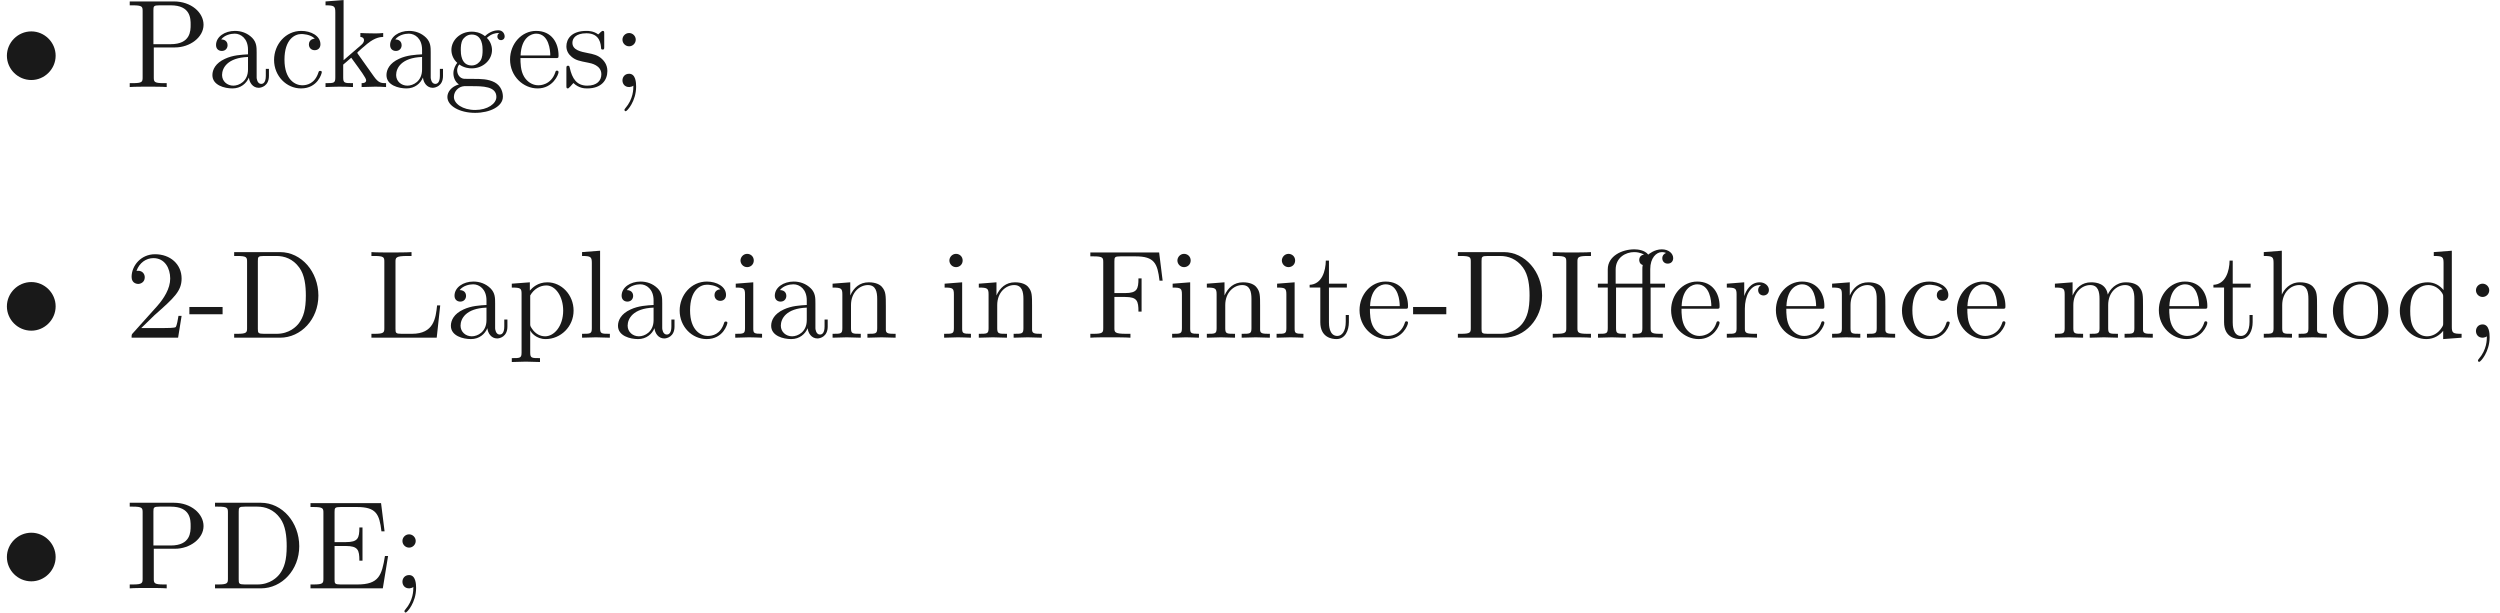 <ns0:svg xmlns:ns0="http://www.w3.org/2000/svg" xmlns:ns1="http://www.w3.org/1999/xlink" height="48.706pt" readme2tex:offset="0" version="1.1" viewBox="-57.056 -68.956 198.728 48.706" width="198.728pt" xmlns:readme2tex="http://github.com/leegao/readme2tex/">
<ns0:defs>
<ns0:path d="M4.463 -3.985H5.609V-4.294H4.433V-5.45C4.433 -6.336 4.912 -6.804 5.36 -6.804C5.39 -6.804 5.539 -6.804 5.689 -6.735C5.569 -6.695 5.39 -6.565 5.39 -6.316C5.39 -6.087 5.549 -5.888 5.818 -5.888C6.107 -5.888 6.257 -6.087 6.257 -6.326C6.257 -6.685 5.908 -7.024 5.35 -7.024C4.762 -7.024 4.324 -6.645 4.274 -6.605C3.985 -6.974 3.427 -7.024 3.158 -7.024C2.212 -7.024 1.056 -6.506 1.056 -5.43V-4.294H0.269V-3.985H1.056V-0.757C1.056 -0.309 0.946 -0.309 0.279 -0.309V0C0.608 -0.01 1.136 -0.03 1.385 -0.03S2.122 -0.01 2.491 0V-0.309C1.823 -0.309 1.714 -0.309 1.714 -0.757V-3.985H3.806V-0.757C3.806 -0.309 3.696 -0.309 3.029 -0.309V0C3.417 -0.01 3.885 -0.03 4.164 -0.03C4.563 -0.03 5.031 -0.03 5.43 0V-0.309H5.22C4.483 -0.309 4.463 -0.418 4.463 -0.777V-3.985ZM1.684 -4.294V-5.42C1.684 -6.386 2.501 -6.804 3.148 -6.804C3.636 -6.804 3.915 -6.615 3.925 -6.615V-6.605C3.756 -6.585 3.557 -6.456 3.557 -6.177C3.557 -6.117 3.567 -5.868 3.836 -5.778C3.806 -5.649 3.806 -5.559 3.806 -5.44V-4.294H1.684Z" id="g1-11" />
<ns0:path d="M2.75 -1.863V-2.441H0.11V-1.863H2.75Z" id="g1-45" />
<ns0:path d="M1.265 -0.767L2.321 -1.793C3.875 -3.168 4.473 -3.706 4.473 -4.702C4.473 -5.838 3.577 -6.635 2.361 -6.635C1.235 -6.635 0.498 -5.719 0.498 -4.832C0.498 -4.274 0.996 -4.274 1.026 -4.274C1.196 -4.274 1.544 -4.394 1.544 -4.802C1.544 -5.061 1.365 -5.32 1.016 -5.32C0.936 -5.32 0.917 -5.32 0.887 -5.31C1.116 -5.958 1.654 -6.326 2.232 -6.326C3.138 -6.326 3.567 -5.519 3.567 -4.702C3.567 -3.905 3.068 -3.118 2.521 -2.501L0.608 -0.369C0.498 -0.259 0.498 -0.239 0.498 0H4.194L4.473 -1.733H4.224C4.174 -1.435 4.105 -0.996 4.005 -0.847C3.935 -0.767 3.278 -0.767 3.059 -0.767H1.265Z" id="g1-50" />
<ns0:path d="M1.913 -3.766C1.913 -4.055 1.674 -4.294 1.385 -4.294S0.857 -4.055 0.857 -3.766S1.096 -3.238 1.385 -3.238S1.913 -3.477 1.913 -3.766ZM1.724 -0.11C1.724 0.169 1.724 0.946 1.086 1.684C1.016 1.763 1.016 1.783 1.016 1.813C1.016 1.883 1.066 1.923 1.116 1.923C1.225 1.923 1.943 1.126 1.943 -0.03C1.943 -0.319 1.923 -1.056 1.385 -1.056C1.036 -1.056 0.857 -0.787 0.857 -0.528S1.026 0 1.385 0C1.435 0 1.455 0 1.465 -0.01C1.534 -0.02 1.644 -0.04 1.724 -0.11Z" id="g1-59" />
<ns0:path d="M0.349 -6.804V-6.496H0.588C1.355 -6.496 1.375 -6.386 1.375 -6.027V-0.777C1.375 -0.418 1.355 -0.309 0.588 -0.309H0.349V0H3.995C5.669 0 7.044 -1.474 7.044 -3.347C7.044 -5.24 5.699 -6.804 3.995 -6.804H0.349ZM2.72 -0.309C2.252 -0.309 2.232 -0.379 2.232 -0.707V-6.097C2.232 -6.426 2.252 -6.496 2.72 -6.496H3.716C4.334 -6.496 5.021 -6.276 5.529 -5.569C5.958 -4.981 6.047 -4.125 6.047 -3.347C6.047 -2.242 5.858 -1.644 5.499 -1.156C5.3 -0.887 4.732 -0.309 3.726 -0.309H2.72Z" id="g1-68" />
<ns0:path d="M1.355 -0.777C1.355 -0.418 1.335 -0.309 0.568 -0.309H0.329V0H6.077L6.496 -2.57H6.247C5.998 -1.036 5.768 -0.309 4.055 -0.309H2.73C2.262 -0.309 2.242 -0.379 2.242 -0.707V-3.367H3.138C4.105 -3.367 4.214 -3.049 4.214 -2.202H4.463V-4.842H4.214C4.214 -3.985 4.105 -3.676 3.138 -3.676H2.242V-6.067C2.242 -6.396 2.262 -6.466 2.73 -6.466H4.015C5.539 -6.466 5.808 -5.918 5.968 -4.533H6.217L5.938 -6.775H0.329V-6.466H0.568C1.335 -6.466 1.355 -6.356 1.355 -5.998V-0.777Z" id="g1-69" />
<ns0:path d="M5.798 -6.775H0.329V-6.466H0.568C1.335 -6.466 1.355 -6.356 1.355 -5.998V-0.777C1.355 -0.418 1.335 -0.309 0.568 -0.309H0.329V0C0.677 -0.03 1.455 -0.03 1.843 -0.03C2.252 -0.03 3.158 -0.03 3.517 0V-0.309H3.188C2.242 -0.309 2.242 -0.438 2.242 -0.787V-3.238H3.098C4.055 -3.238 4.154 -2.919 4.154 -2.072H4.403V-4.712H4.154C4.154 -3.875 4.055 -3.547 3.098 -3.547H2.242V-6.067C2.242 -6.396 2.262 -6.466 2.73 -6.466H3.925C5.42 -6.466 5.669 -5.908 5.828 -4.533H6.077L5.798 -6.775Z" id="g1-70" />
<ns0:path d="M2.242 -6.027C2.242 -6.386 2.271 -6.496 3.059 -6.496H3.318V-6.804C2.969 -6.775 2.182 -6.775 1.803 -6.775C1.415 -6.775 0.628 -6.775 0.279 -6.804V-6.496H0.538C1.325 -6.496 1.355 -6.386 1.355 -6.027V-0.777C1.355 -0.418 1.325 -0.309 0.538 -0.309H0.279V0C0.628 -0.03 1.415 -0.03 1.793 -0.03C2.182 -0.03 2.969 -0.03 3.318 0V-0.309H3.059C2.271 -0.309 2.242 -0.418 2.242 -0.777V-6.027Z" id="g1-73" />
<ns0:path d="M5.798 -2.57H5.549C5.44 -1.554 5.3 -0.309 3.547 -0.309H2.73C2.262 -0.309 2.242 -0.379 2.242 -0.707V-6.017C2.242 -6.356 2.242 -6.496 3.188 -6.496H3.517V-6.804C3.158 -6.775 2.252 -6.775 1.843 -6.775C1.455 -6.775 0.677 -6.775 0.329 -6.804V-6.496H0.568C1.335 -6.496 1.355 -6.386 1.355 -6.027V-0.777C1.355 -0.418 1.335 -0.309 0.568 -0.309H0.329V0H5.519L5.798 -2.57Z" id="g1-76" />
<ns0:path d="M2.262 -3.148H3.945C5.141 -3.148 6.217 -3.955 6.217 -4.951C6.217 -5.928 5.23 -6.804 3.866 -6.804H0.349V-6.496H0.588C1.355 -6.496 1.375 -6.386 1.375 -6.027V-0.777C1.375 -0.418 1.355 -0.309 0.588 -0.309H0.349V0C0.697 -0.03 1.435 -0.03 1.813 -0.03S2.939 -0.03 3.288 0V-0.309H3.049C2.281 -0.309 2.262 -0.418 2.262 -0.777V-3.148ZM2.232 -3.407V-6.097C2.232 -6.426 2.252 -6.496 2.72 -6.496H3.606C5.191 -6.496 5.191 -5.44 5.191 -4.951C5.191 -4.483 5.191 -3.407 3.606 -3.407H2.232Z" id="g1-80" />
<ns0:path d="M3.318 -0.757C3.357 -0.359 3.626 0.06 4.095 0.06C4.304 0.06 4.912 -0.08 4.912 -0.887V-1.445H4.663V-0.887C4.663 -0.309 4.413 -0.249 4.304 -0.249C3.975 -0.249 3.935 -0.697 3.935 -0.747V-2.74C3.935 -3.158 3.935 -3.547 3.577 -3.915C3.188 -4.304 2.69 -4.463 2.212 -4.463C1.395 -4.463 0.707 -3.995 0.707 -3.337C0.707 -3.039 0.907 -2.869 1.166 -2.869C1.445 -2.869 1.624 -3.068 1.624 -3.328C1.624 -3.447 1.574 -3.776 1.116 -3.786C1.385 -4.134 1.873 -4.244 2.192 -4.244C2.68 -4.244 3.248 -3.856 3.248 -2.969V-2.6C2.74 -2.57 2.042 -2.54 1.415 -2.242C0.667 -1.903 0.418 -1.385 0.418 -0.946C0.418 -0.139 1.385 0.11 2.012 0.11C2.67 0.11 3.128 -0.289 3.318 -0.757ZM3.248 -2.391V-1.395C3.248 -0.448 2.531 -0.11 2.082 -0.11C1.594 -0.11 1.186 -0.458 1.186 -0.956C1.186 -1.504 1.604 -2.331 3.248 -2.391Z" id="g1-97" />
<ns0:path d="M1.166 -2.172C1.166 -3.796 1.983 -4.214 2.511 -4.214C2.6 -4.214 3.228 -4.204 3.577 -3.846C3.168 -3.816 3.108 -3.517 3.108 -3.387C3.108 -3.128 3.288 -2.929 3.567 -2.929C3.826 -2.929 4.025 -3.098 4.025 -3.397C4.025 -4.075 3.268 -4.463 2.501 -4.463C1.255 -4.463 0.339 -3.387 0.339 -2.152C0.339 -0.877 1.325 0.11 2.481 0.11C3.816 0.11 4.134 -1.086 4.134 -1.186S4.035 -1.285 4.005 -1.285C3.915 -1.285 3.895 -1.245 3.875 -1.186C3.587 -0.259 2.939 -0.139 2.57 -0.139C2.042 -0.139 1.166 -0.568 1.166 -2.172Z" id="g1-99" />
<ns0:path d="M3.786 -0.548V0.11L5.25 0V-0.309C4.553 -0.309 4.473 -0.379 4.473 -0.867V-6.914L3.039 -6.804V-6.496C3.736 -6.496 3.816 -6.426 3.816 -5.938V-3.786C3.527 -4.144 3.098 -4.403 2.56 -4.403C1.385 -4.403 0.339 -3.427 0.339 -2.142C0.339 -0.877 1.315 0.11 2.451 0.11C3.088 0.11 3.537 -0.229 3.786 -0.548ZM3.786 -3.218V-1.176C3.786 -0.996 3.786 -0.976 3.676 -0.807C3.377 -0.329 2.929 -0.11 2.501 -0.11C2.052 -0.11 1.694 -0.369 1.455 -0.747C1.196 -1.156 1.166 -1.724 1.166 -2.132C1.166 -2.501 1.186 -3.098 1.474 -3.547C1.684 -3.856 2.062 -4.184 2.6 -4.184C2.949 -4.184 3.367 -4.035 3.676 -3.587C3.786 -3.417 3.786 -3.397 3.786 -3.218Z" id="g1-100" />
<ns0:path d="M1.116 -2.511C1.176 -3.995 2.012 -4.244 2.351 -4.244C3.377 -4.244 3.477 -2.899 3.477 -2.511H1.116ZM1.106 -2.301H3.885C4.105 -2.301 4.134 -2.301 4.134 -2.511C4.134 -3.497 3.597 -4.463 2.351 -4.463C1.196 -4.463 0.279 -3.437 0.279 -2.192C0.279 -0.857 1.325 0.11 2.471 0.11C3.686 0.11 4.134 -0.996 4.134 -1.186C4.134 -1.285 4.055 -1.305 4.005 -1.305C3.915 -1.305 3.895 -1.245 3.875 -1.166C3.527 -0.139 2.63 -0.139 2.531 -0.139C2.032 -0.139 1.634 -0.438 1.405 -0.807C1.106 -1.285 1.106 -1.943 1.106 -2.301Z" id="g1-101" />
<ns0:path d="M2.212 -1.714C1.345 -1.714 1.345 -2.71 1.345 -2.939C1.345 -3.208 1.355 -3.527 1.504 -3.776C1.584 -3.895 1.813 -4.174 2.212 -4.174C3.078 -4.174 3.078 -3.178 3.078 -2.949C3.078 -2.68 3.068 -2.361 2.919 -2.112C2.839 -1.993 2.61 -1.714 2.212 -1.714ZM1.056 -1.325C1.056 -1.365 1.056 -1.594 1.225 -1.793C1.614 -1.514 2.022 -1.484 2.212 -1.484C3.138 -1.484 3.826 -2.172 3.826 -2.939C3.826 -3.308 3.666 -3.676 3.417 -3.905C3.776 -4.244 4.134 -4.294 4.314 -4.294C4.334 -4.294 4.384 -4.294 4.413 -4.284C4.304 -4.244 4.254 -4.134 4.254 -4.015C4.254 -3.846 4.384 -3.726 4.543 -3.726C4.643 -3.726 4.832 -3.796 4.832 -4.025C4.832 -4.194 4.712 -4.513 4.324 -4.513C4.125 -4.513 3.686 -4.453 3.268 -4.045C2.849 -4.374 2.431 -4.403 2.212 -4.403C1.285 -4.403 0.598 -3.716 0.598 -2.949C0.598 -2.511 0.817 -2.132 1.066 -1.923C0.936 -1.773 0.757 -1.445 0.757 -1.096C0.757 -0.787 0.887 -0.408 1.196 -0.209C0.598 -0.04 0.279 0.389 0.279 0.787C0.279 1.504 1.265 2.052 2.481 2.052C3.656 2.052 4.692 1.544 4.692 0.767C4.692 0.418 4.553 -0.09 4.045 -0.369C3.517 -0.648 2.939 -0.648 2.331 -0.648C2.082 -0.648 1.654 -0.648 1.584 -0.658C1.265 -0.697 1.056 -1.006 1.056 -1.325ZM2.491 1.823C1.484 1.823 0.797 1.315 0.797 0.787C0.797 0.329 1.176 -0.04 1.614 -0.07H2.202C3.059 -0.07 4.174 -0.07 4.174 0.787C4.174 1.325 3.467 1.823 2.491 1.823Z" id="g1-103" />
<ns0:path d="M1.096 -0.757C1.096 -0.309 0.986 -0.309 0.319 -0.309V0C0.667 -0.01 1.176 -0.03 1.445 -0.03C1.704 -0.03 2.222 -0.01 2.56 0V-0.309C1.893 -0.309 1.783 -0.309 1.783 -0.757V-2.59C1.783 -3.626 2.491 -4.184 3.128 -4.184C3.756 -4.184 3.866 -3.646 3.866 -3.078V-0.757C3.866 -0.309 3.756 -0.309 3.088 -0.309V0C3.437 -0.01 3.945 -0.03 4.214 -0.03C4.473 -0.03 4.991 -0.01 5.33 0V-0.309C4.812 -0.309 4.563 -0.309 4.553 -0.608V-2.511C4.553 -3.367 4.553 -3.676 4.244 -4.035C4.105 -4.204 3.776 -4.403 3.198 -4.403C2.361 -4.403 1.923 -3.806 1.753 -3.427V-6.914L0.319 -6.804V-6.496C1.016 -6.496 1.096 -6.426 1.096 -5.938V-0.757Z" id="g1-104" />
<ns0:path d="M1.763 -4.403L0.369 -4.294V-3.985C1.016 -3.985 1.106 -3.925 1.106 -3.437V-0.757C1.106 -0.309 0.996 -0.309 0.329 -0.309V0C0.648 -0.01 1.186 -0.03 1.425 -0.03C1.773 -0.03 2.122 -0.01 2.461 0V-0.309C1.803 -0.309 1.763 -0.359 1.763 -0.747V-4.403ZM1.803 -6.137C1.803 -6.456 1.554 -6.665 1.275 -6.665C0.966 -6.665 0.747 -6.396 0.747 -6.137C0.747 -5.868 0.966 -5.609 1.275 -5.609C1.554 -5.609 1.803 -5.818 1.803 -6.137Z" id="g1-105" />
<ns0:path d="M1.056 -0.757C1.056 -0.309 0.946 -0.309 0.279 -0.309V0C0.608 -0.01 1.076 -0.03 1.365 -0.03C1.664 -0.03 2.062 -0.02 2.461 0V-0.309C1.793 -0.309 1.684 -0.309 1.684 -0.757V-1.783L2.321 -2.331C3.088 -1.275 3.507 -0.717 3.507 -0.538C3.507 -0.349 3.337 -0.309 3.148 -0.309V0C3.427 -0.01 4.015 -0.03 4.224 -0.03C4.513 -0.03 4.802 -0.02 5.091 0V-0.309C4.722 -0.309 4.503 -0.309 4.125 -0.837L2.859 -2.62C2.849 -2.64 2.8 -2.7 2.8 -2.73C2.8 -2.77 3.507 -3.367 3.606 -3.447C4.234 -3.955 4.653 -3.975 4.862 -3.985V-4.294C4.573 -4.264 4.443 -4.264 4.164 -4.264C3.806 -4.264 3.188 -4.284 3.049 -4.294V-3.985C3.238 -3.975 3.337 -3.866 3.337 -3.736C3.337 -3.537 3.198 -3.417 3.118 -3.347L1.714 -2.132V-6.914L0.279 -6.804V-6.496C0.976 -6.496 1.056 -6.426 1.056 -5.938V-0.757Z" id="g1-107" />
<ns0:path d="M1.763 -6.914L0.329 -6.804V-6.496C1.026 -6.496 1.106 -6.426 1.106 -5.938V-0.757C1.106 -0.309 0.996 -0.309 0.329 -0.309V0C0.658 -0.01 1.186 -0.03 1.435 -0.03S2.172 -0.01 2.54 0V-0.309C1.873 -0.309 1.763 -0.309 1.763 -0.757V-6.914Z" id="g1-108" />
<ns0:path d="M1.096 -3.427V-0.757C1.096 -0.309 0.986 -0.309 0.319 -0.309V0C0.667 -0.01 1.176 -0.03 1.445 -0.03C1.704 -0.03 2.222 -0.01 2.56 0V-0.309C1.893 -0.309 1.783 -0.309 1.783 -0.757V-2.59C1.783 -3.626 2.491 -4.184 3.128 -4.184C3.756 -4.184 3.866 -3.646 3.866 -3.078V-0.757C3.866 -0.309 3.756 -0.309 3.088 -0.309V0C3.437 -0.01 3.945 -0.03 4.214 -0.03C4.473 -0.03 4.991 -0.01 5.33 0V-0.309C4.663 -0.309 4.553 -0.309 4.553 -0.757V-2.59C4.553 -3.626 5.26 -4.184 5.898 -4.184C6.526 -4.184 6.635 -3.646 6.635 -3.078V-0.757C6.635 -0.309 6.526 -0.309 5.858 -0.309V0C6.207 -0.01 6.715 -0.03 6.984 -0.03C7.243 -0.03 7.761 -0.01 8.1 0V-0.309C7.582 -0.309 7.333 -0.309 7.323 -0.608V-2.511C7.323 -3.367 7.323 -3.676 7.014 -4.035C6.874 -4.204 6.545 -4.403 5.968 -4.403C5.131 -4.403 4.692 -3.806 4.523 -3.427C4.384 -4.294 3.646 -4.403 3.198 -4.403C2.471 -4.403 2.002 -3.975 1.724 -3.357V-4.403L0.319 -4.294V-3.985C1.016 -3.985 1.096 -3.915 1.096 -3.427Z" id="g1-109" />
<ns0:path d="M1.096 -3.427V-0.757C1.096 -0.309 0.986 -0.309 0.319 -0.309V0C0.667 -0.01 1.176 -0.03 1.445 -0.03C1.704 -0.03 2.222 -0.01 2.56 0V-0.309C1.893 -0.309 1.783 -0.309 1.783 -0.757V-2.59C1.783 -3.626 2.491 -4.184 3.128 -4.184C3.756 -4.184 3.866 -3.646 3.866 -3.078V-0.757C3.866 -0.309 3.756 -0.309 3.088 -0.309V0C3.437 -0.01 3.945 -0.03 4.214 -0.03C4.473 -0.03 4.991 -0.01 5.33 0V-0.309C4.812 -0.309 4.563 -0.309 4.553 -0.608V-2.511C4.553 -3.367 4.553 -3.676 4.244 -4.035C4.105 -4.204 3.776 -4.403 3.198 -4.403C2.471 -4.403 2.002 -3.975 1.724 -3.357V-4.403L0.319 -4.294V-3.985C1.016 -3.985 1.096 -3.915 1.096 -3.427Z" id="g1-110" />
<ns0:path d="M4.692 -2.132C4.692 -3.407 3.696 -4.463 2.491 -4.463C1.245 -4.463 0.279 -3.377 0.279 -2.132C0.279 -0.847 1.315 0.11 2.481 0.11C3.686 0.11 4.692 -0.867 4.692 -2.132ZM2.491 -0.139C2.062 -0.139 1.624 -0.349 1.355 -0.807C1.106 -1.245 1.106 -1.853 1.106 -2.212C1.106 -2.6 1.106 -3.138 1.345 -3.577C1.614 -4.035 2.082 -4.244 2.481 -4.244C2.919 -4.244 3.347 -4.025 3.606 -3.597S3.866 -2.59 3.866 -2.212C3.866 -1.853 3.866 -1.315 3.646 -0.877C3.427 -0.428 2.989 -0.139 2.491 -0.139Z" id="g1-111" />
<ns0:path d="M1.714 -3.746V-4.403L0.279 -4.294V-3.985C0.986 -3.985 1.056 -3.925 1.056 -3.487V1.176C1.056 1.624 0.946 1.624 0.279 1.624V1.933C0.618 1.923 1.136 1.903 1.395 1.903C1.664 1.903 2.172 1.923 2.521 1.933V1.624C1.853 1.624 1.743 1.624 1.743 1.176V-0.498V-0.588C1.793 -0.428 2.212 0.11 2.969 0.11C4.154 0.11 5.191 -0.867 5.191 -2.152C5.191 -3.417 4.224 -4.403 3.108 -4.403C2.331 -4.403 1.913 -3.965 1.714 -3.746ZM1.743 -1.136V-3.357C2.032 -3.866 2.521 -4.154 3.029 -4.154C3.756 -4.154 4.364 -3.278 4.364 -2.152C4.364 -0.946 3.666 -0.11 2.929 -0.11C2.531 -0.11 2.152 -0.309 1.883 -0.717C1.743 -0.927 1.743 -0.936 1.743 -1.136Z" id="g1-112" />
<ns0:path d="M1.664 -3.308V-4.403L0.279 -4.294V-3.985C0.976 -3.985 1.056 -3.915 1.056 -3.427V-0.757C1.056 -0.309 0.946 -0.309 0.279 -0.309V0C0.667 -0.01 1.136 -0.03 1.415 -0.03C1.813 -0.03 2.281 -0.03 2.68 0V-0.309H2.471C1.733 -0.309 1.714 -0.418 1.714 -0.777V-2.311C1.714 -3.298 2.132 -4.184 2.889 -4.184C2.959 -4.184 2.979 -4.184 2.999 -4.174C2.969 -4.164 2.77 -4.045 2.77 -3.786C2.77 -3.507 2.979 -3.357 3.198 -3.357C3.377 -3.357 3.626 -3.477 3.626 -3.796S3.318 -4.403 2.889 -4.403C2.162 -4.403 1.803 -3.736 1.664 -3.308Z" id="g1-114" />
<ns0:path d="M2.072 -1.933C2.291 -1.893 3.108 -1.733 3.108 -1.016C3.108 -0.508 2.76 -0.11 1.983 -0.11C1.146 -0.11 0.787 -0.677 0.598 -1.524C0.568 -1.654 0.558 -1.694 0.458 -1.694C0.329 -1.694 0.329 -1.624 0.329 -1.445V-0.13C0.329 0.04 0.329 0.11 0.438 0.11C0.488 0.11 0.498 0.1 0.687 -0.09C0.707 -0.11 0.707 -0.13 0.887 -0.319C1.325 0.1 1.773 0.11 1.983 0.11C3.128 0.11 3.587 -0.558 3.587 -1.275C3.587 -1.803 3.288 -2.102 3.168 -2.222C2.839 -2.54 2.451 -2.62 2.032 -2.7C1.474 -2.809 0.807 -2.939 0.807 -3.517C0.807 -3.866 1.066 -4.274 1.923 -4.274C3.019 -4.274 3.068 -3.377 3.088 -3.068C3.098 -2.979 3.188 -2.979 3.208 -2.979C3.337 -2.979 3.337 -3.029 3.337 -3.218V-4.224C3.337 -4.394 3.337 -4.463 3.228 -4.463C3.178 -4.463 3.158 -4.463 3.029 -4.344C2.999 -4.304 2.899 -4.214 2.859 -4.184C2.481 -4.463 2.072 -4.463 1.923 -4.463C0.707 -4.463 0.329 -3.796 0.329 -3.238C0.329 -2.889 0.488 -2.61 0.757 -2.391C1.076 -2.132 1.355 -2.072 2.072 -1.933Z" id="g1-115" />
<ns0:path d="M1.724 -3.985H3.148V-4.294H1.724V-6.127H1.474C1.465 -5.31 1.166 -4.244 0.189 -4.204V-3.985H1.036V-1.235C1.036 -0.01 1.963 0.11 2.321 0.11C3.029 0.11 3.308 -0.598 3.308 -1.235V-1.803H3.059V-1.255C3.059 -0.518 2.76 -0.139 2.391 -0.139C1.724 -0.139 1.724 -1.046 1.724 -1.215V-3.985Z" id="g1-116" />
<ns0:path d="M4.423 -2.491C4.423 -3.557 3.537 -4.423 2.491 -4.423C1.415 -4.423 0.548 -3.537 0.548 -2.491C0.548 -1.435 1.415 -0.558 2.491 -0.558C3.537 -0.558 4.423 -1.425 4.423 -2.491Z" id="g0-15" />
</ns0:defs>
<ns0:g fill-opacity="0.9" id="page1">
<ns0:use x="-57.056" y="-62.037" ns1:href="#g0-15" />
<ns0:use x="-47.093" y="-62.037" ns1:href="#g1-80" />
<ns0:use x="-40.59" y="-62.037" ns1:href="#g1-97" />
<ns0:use x="-35.609" y="-62.037" ns1:href="#g1-99" />
<ns0:use x="-31.458" y="-62.037" ns1:href="#g1-107" />
<ns0:use x="-26.753" y="-62.037" ns1:href="#g1-97" />
<ns0:use x="-21.772" y="-62.037" ns1:href="#g1-103" />
<ns0:use x="-16.79" y="-62.037" ns1:href="#g1-101" />
<ns0:use x="-12.362" y="-62.037" ns1:href="#g1-115" />
<ns0:use x="-8.433" y="-62.037" ns1:href="#g1-59" />
<ns0:use x="-57.056" y="-42.112" ns1:href="#g0-15" />
<ns0:use x="-47.093" y="-42.112" ns1:href="#g1-50" />
<ns0:use x="-42.112" y="-42.112" ns1:href="#g1-45" />
<ns0:use x="-38.791" y="-42.112" ns1:href="#g1-68" />
<ns0:use x="-27.86" y="-42.112" ns1:href="#g1-76" />
<ns0:use x="-21.633" y="-42.112" ns1:href="#g1-97" />
<ns0:use x="-16.652" y="-42.112" ns1:href="#g1-112" />
<ns0:use x="-11.117" y="-42.112" ns1:href="#g1-108" />
<ns0:use x="-8.35" y="-42.112" ns1:href="#g1-97" />
<ns0:use x="-3.368" y="-42.112" ns1:href="#g1-99" />
<ns0:use x="1.06" y="-42.112" ns1:href="#g1-105" />
<ns0:use x="3.827" y="-42.112" ns1:href="#g1-97" />
<ns0:use x="8.808" y="-42.112" ns1:href="#g1-110" />
<ns0:use x="17.664" y="-42.112" ns1:href="#g1-105" />
<ns0:use x="20.431" y="-42.112" ns1:href="#g1-110" />
<ns0:use x="29.287" y="-42.112" ns1:href="#g1-70" />
<ns0:use x="35.79" y="-42.112" ns1:href="#g1-105" />
<ns0:use x="38.558" y="-42.112" ns1:href="#g1-110" />
<ns0:use x="44.093" y="-42.112" ns1:href="#g1-105" />
<ns0:use x="46.86" y="-42.112" ns1:href="#g1-116" />
<ns0:use x="50.735" y="-42.112" ns1:href="#g1-101" />
<ns0:use x="55.162" y="-42.112" ns1:href="#g1-45" />
<ns0:use x="58.483" y="-42.112" ns1:href="#g1-68" />
<ns0:use x="66.094" y="-42.112" ns1:href="#g1-73" />
<ns0:use x="69.691" y="-42.112" ns1:href="#g1-11" />
<ns0:use x="75.503" y="-42.112" ns1:href="#g1-101" />
<ns0:use x="79.931" y="-42.112" ns1:href="#g1-114" />
<ns0:use x="83.833" y="-42.112" ns1:href="#g1-101" />
<ns0:use x="88.261" y="-42.112" ns1:href="#g1-110" />
<ns0:use x="93.795" y="-42.112" ns1:href="#g1-99" />
<ns0:use x="98.223" y="-42.112" ns1:href="#g1-101" />
<ns0:use x="105.972" y="-42.112" ns1:href="#g1-109" />
<ns0:use x="114.274" y="-42.112" ns1:href="#g1-101" />
<ns0:use x="118.702" y="-42.112" ns1:href="#g1-116" />
<ns0:use x="122.576" y="-42.112" ns1:href="#g1-104" />
<ns0:use x="128.111" y="-42.112" ns1:href="#g1-111" />
<ns0:use x="133.369" y="-42.112" ns1:href="#g1-100" />
<ns0:use x="138.904" y="-42.112" ns1:href="#g1-59" />
<ns0:use x="-57.056" y="-22.187" ns1:href="#g0-15" />
<ns0:use x="-47.093" y="-22.187" ns1:href="#g1-80" />
<ns0:use x="-40.313" y="-22.187" ns1:href="#g1-68" />
<ns0:use x="-32.703" y="-22.187" ns1:href="#g1-69" />
<ns0:use x="-25.923" y="-22.187" ns1:href="#g1-59" />
</ns0:g>
</ns0:svg>